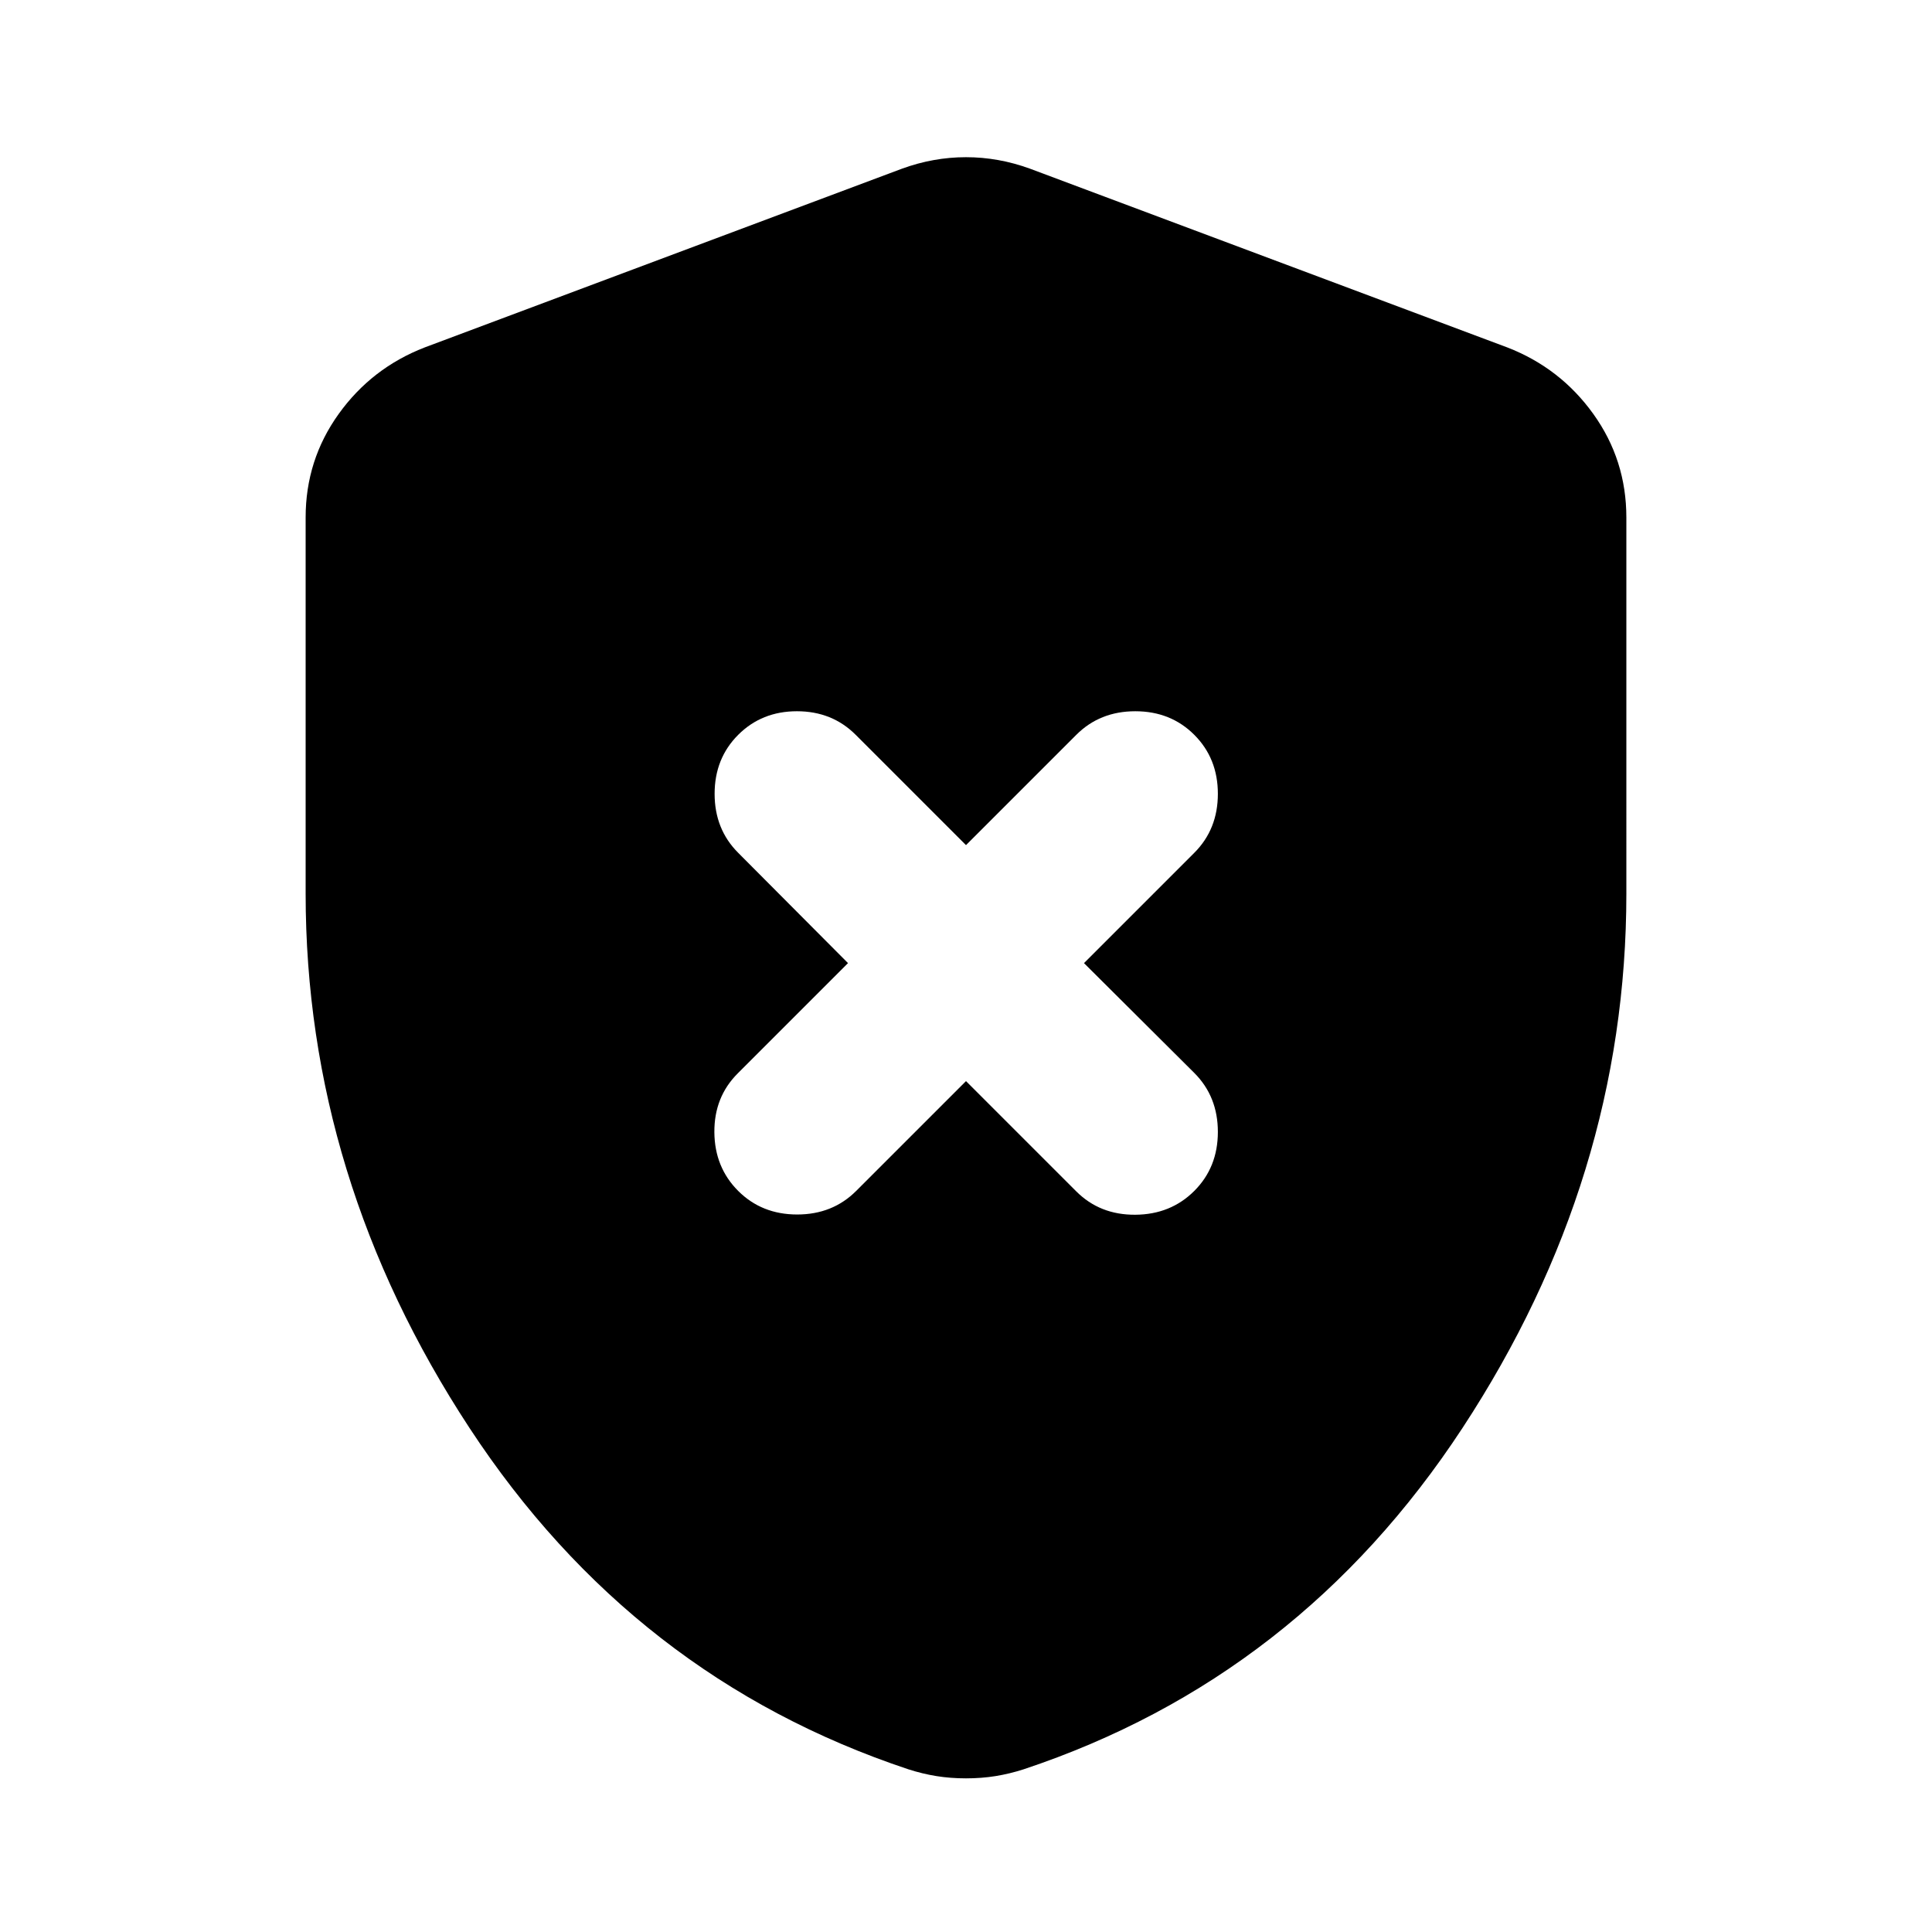 <svg aria-hidden="true" viewBox="0 -960 960 960" fill="currentColor">
  <path d="M480-422.804 534.804-368q11.718 11.717 29.316 11.598 17.597-.12 29.315-11.837 11.717-11.718 11.717-29.315 0-17.598-11.717-29.316l-54.805-54.565 54.805-54.804q11.717-11.718 11.717-29.315 0-17.598-11.717-29.316-11.718-11.717-29.315-11.717-17.598 0-29.316 11.717L480-540.065l-54.804-54.805Q413.478-606.587 396-606.587t-29.196 11.717q-11.717 11.718-11.717 29.316 0 17.597 11.717 29.315l54.566 54.804-54.805 54.805q-11.717 11.717-11.598 29.195.12 17.478 11.837 29.196 11.718 11.717 29.316 11.717 17.597 0 29.315-11.717L480-422.804Zm0 346.456q-7.717 0-14.674-1.12-6.956-1.119-13.913-3.358-136.674-45.478-218.109-169.609Q151.869-374.565 151.869-516v-186.848q0-28.587 16.413-51.456 16.414-22.87 42.761-33.066l237.131-88.804q15.674-5.717 31.826-5.717t31.826 5.717l237.131 88.804q26.347 10.196 42.761 33.066 16.413 22.869 16.413 51.456V-516q0 141.435-81.435 265.565-81.435 124.131-218.109 169.61-6.957 2.238-13.913 3.358-6.957 1.12-14.674 1.12Z"/>
</svg>
